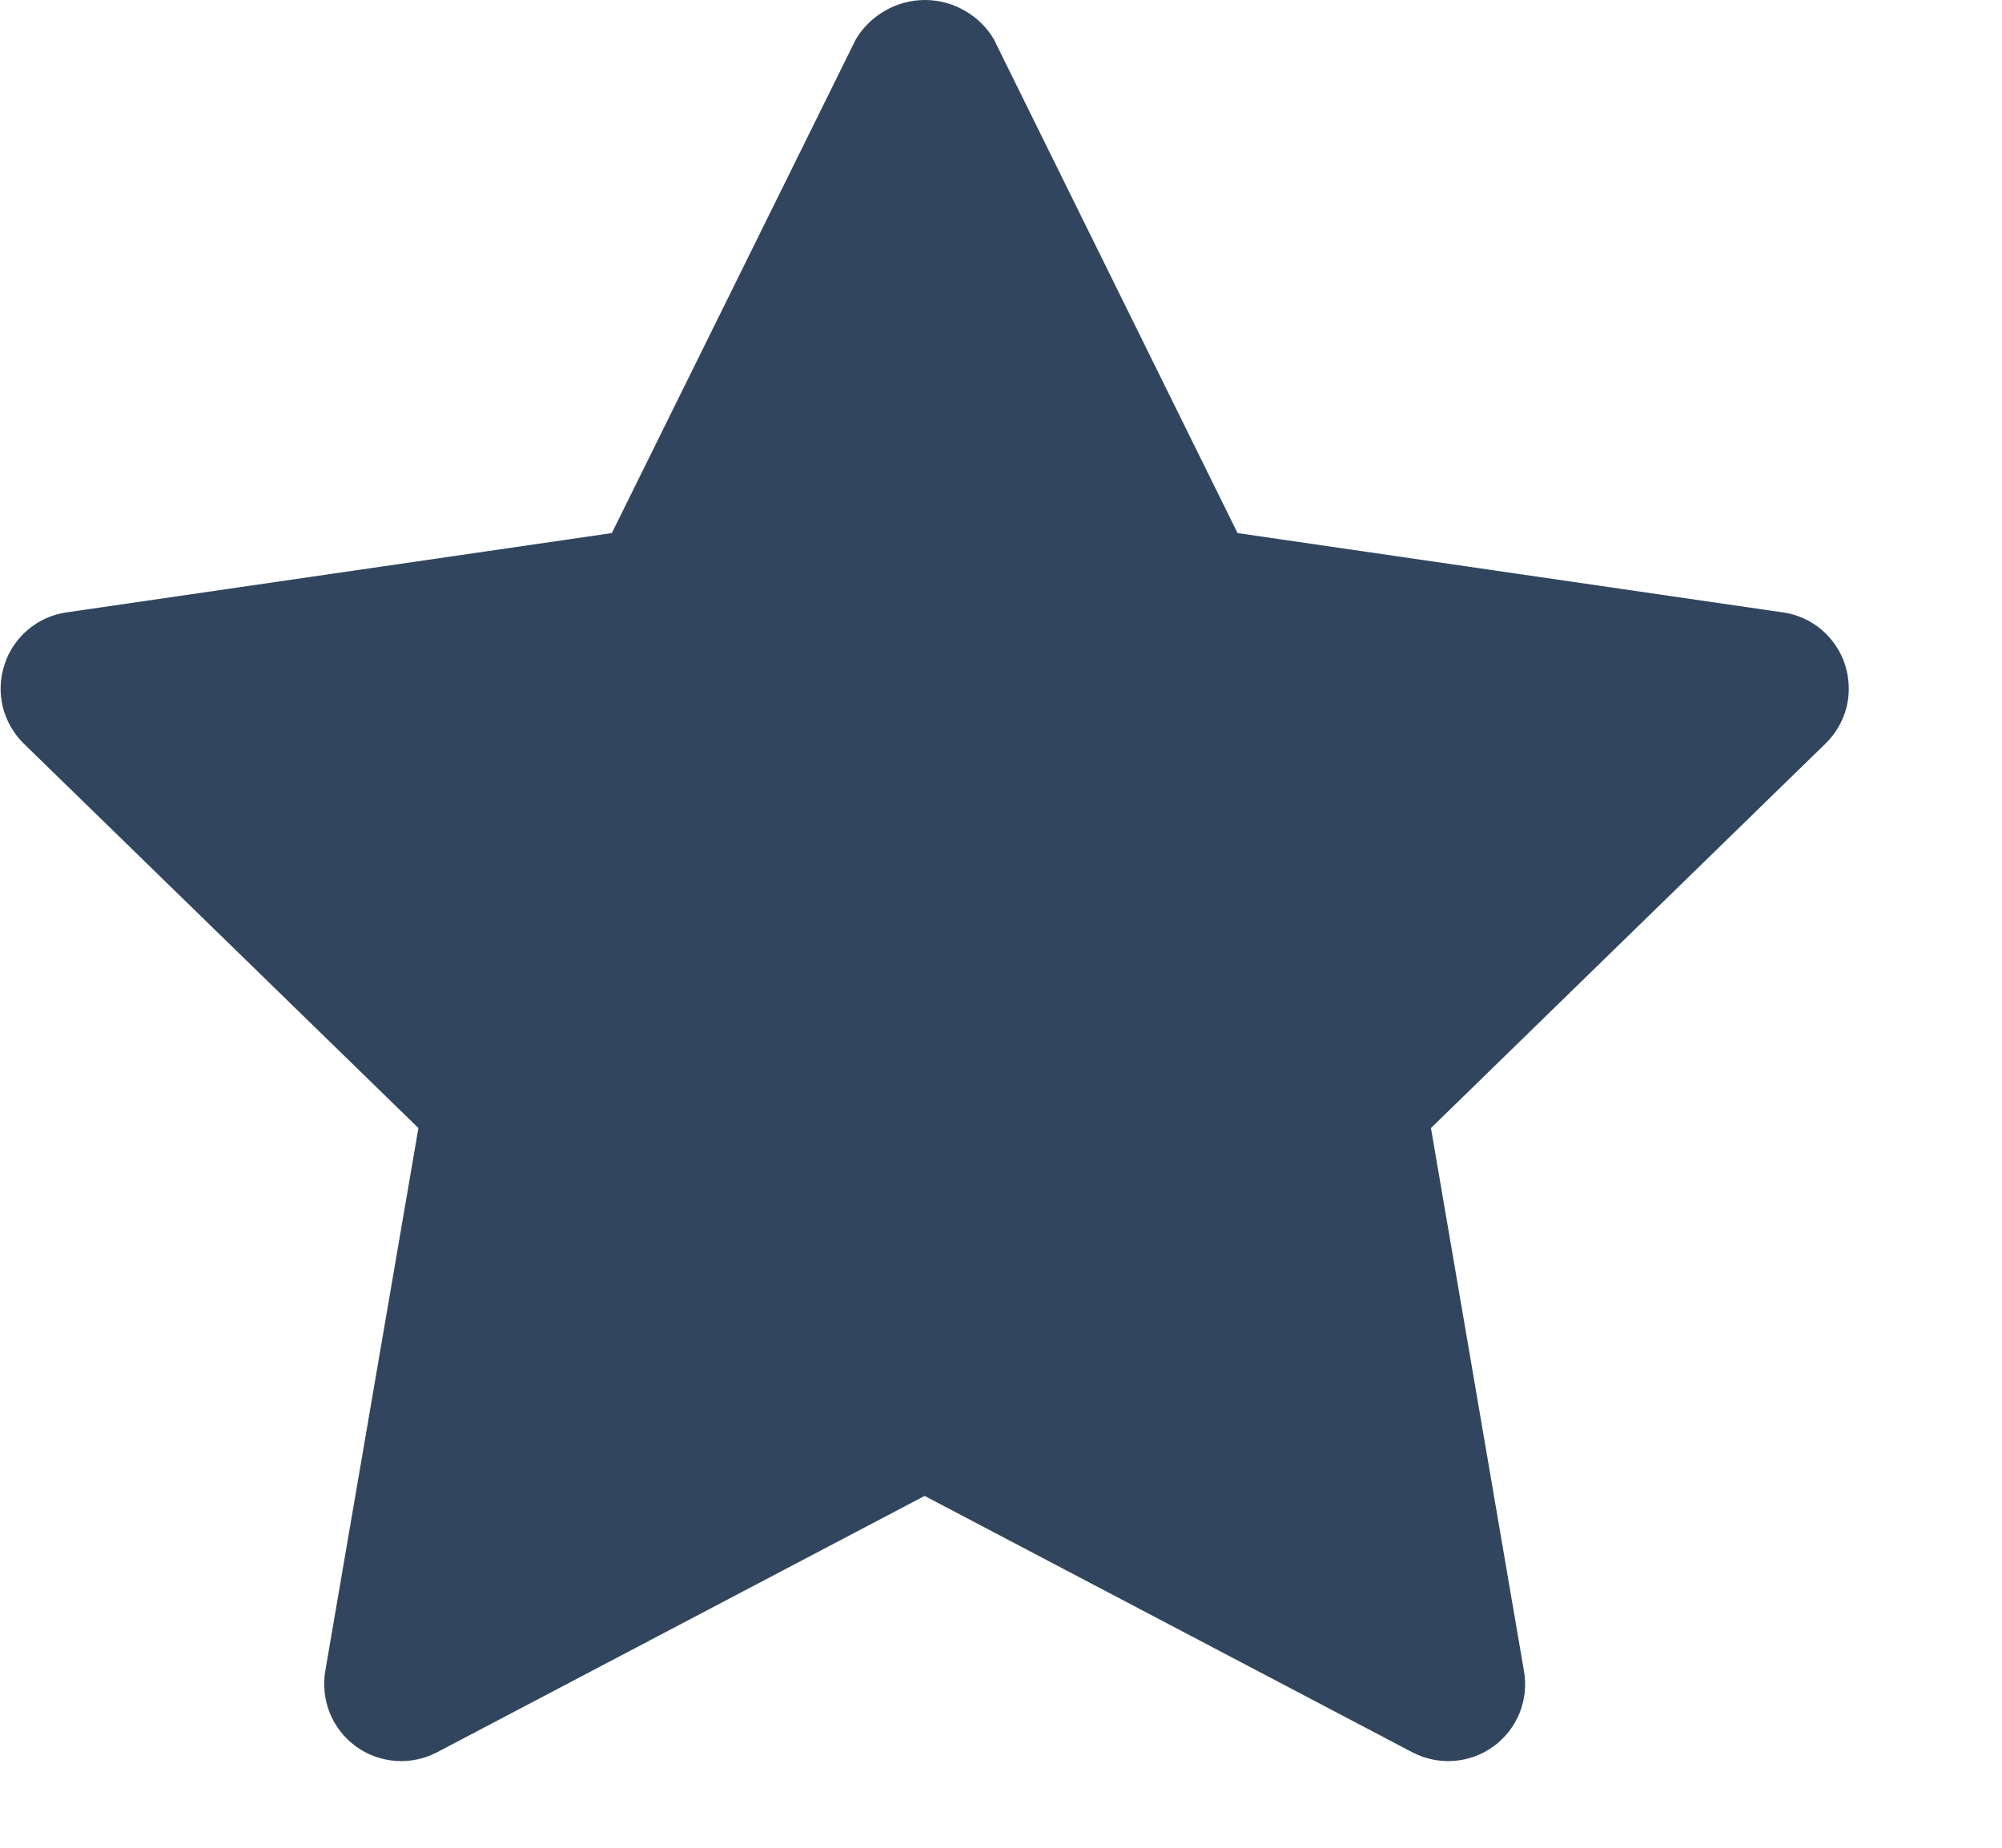 <svg width="13" height="12" viewBox="0 0 13 12" fill="none" xmlns="http://www.w3.org/2000/svg">
<path d="M11.576 3.977L8.036 3.462L6.454 0.256C6.409 0.178 6.343 0.114 6.264 0.069C6.186 0.024 6.097 0 6.006 0C5.915 0 5.826 0.024 5.748 0.069C5.669 0.114 5.603 0.178 5.557 0.256L3.973 3.462L0.432 3.977C0.34 3.99 0.253 4.029 0.182 4.089C0.111 4.149 0.057 4.228 0.029 4.317C-0 4.405 -0.004 4.5 0.018 4.591C0.041 4.682 0.088 4.764 0.154 4.829L2.717 7.326L2.112 10.853C2.097 10.945 2.107 11.039 2.142 11.126C2.177 11.212 2.236 11.287 2.311 11.342C2.387 11.397 2.476 11.429 2.569 11.436C2.662 11.443 2.755 11.423 2.838 11.38L6.004 9.715L9.171 11.38C9.254 11.423 9.347 11.443 9.44 11.436C9.533 11.429 9.622 11.397 9.698 11.342C9.773 11.287 9.832 11.212 9.867 11.126C9.902 11.039 9.912 10.945 9.896 10.853L9.292 7.326L11.854 4.829C11.921 4.764 11.968 4.682 11.991 4.591C12.013 4.501 12.009 4.406 11.981 4.317C11.952 4.228 11.899 4.15 11.828 4.089C11.756 4.029 11.67 3.99 11.578 3.977H11.576Z" fill="#31465E"/>
</svg>